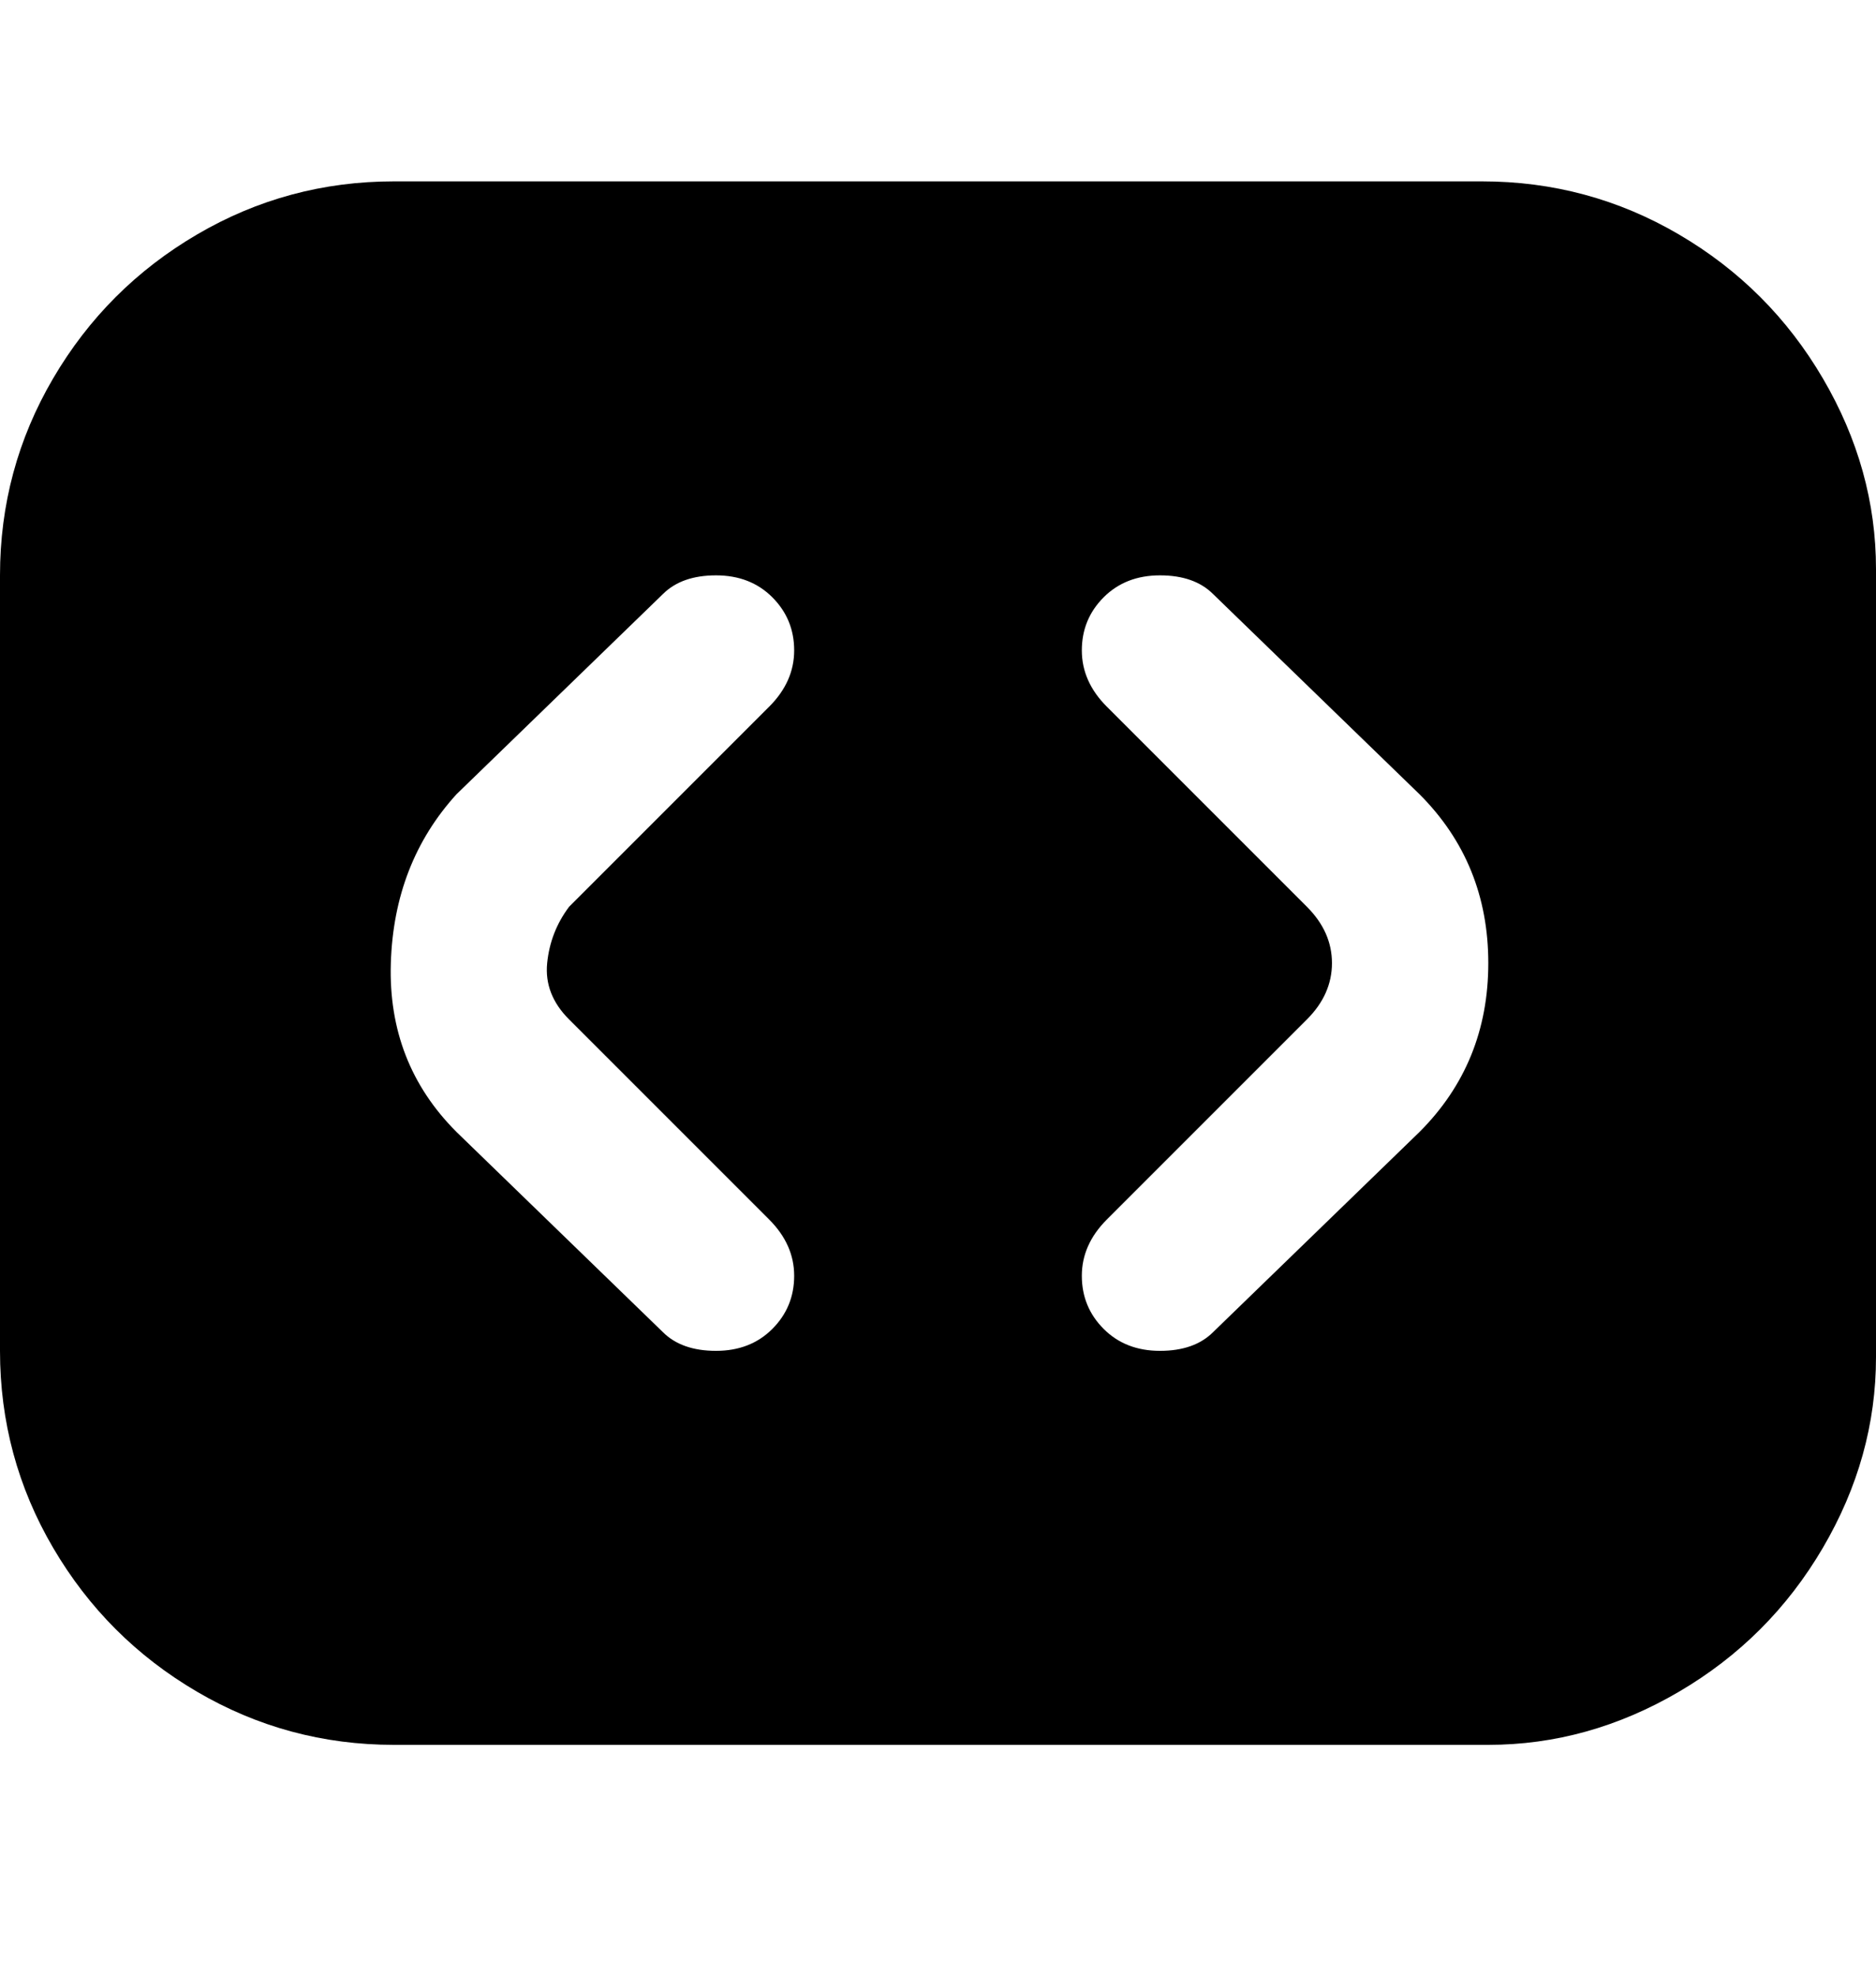 <svg viewBox="0 0 300 316" xmlns="http://www.w3.org/2000/svg"><path d="M238 29H63q-17 0-31.5 8.5t-23 23Q0 75 0 92v124q0 17 8.5 31.5t23 23Q46 279 63 279h175q16 0 30.5-8.5t23-23Q300 233 300 217V91q0-16-8.5-30.5t-23-23Q254 29 237 29h1zM91 163l32 32q4 4 4 9t-3.5 8.5q-3.5 3.5-9 3.5t-8.5-3l-33-32q-11-11-10.5-27T73 127l33-32q3-3 8.5-3t9 3.5Q127 99 127 104t-4 9l-32 32q-3 4-3.5 9t3.5 9zm136 18l-33 32q-3 3-8.5 3t-9-3.5Q173 209 173 204t4-9l32-32q4-4 4-9t-4-9l-32-32q-4-4-4-9t3.5-8.5q3.5-3.5 9-3.5t8.5 3l33 32q11 11 11 27t-11 27z"/></svg>